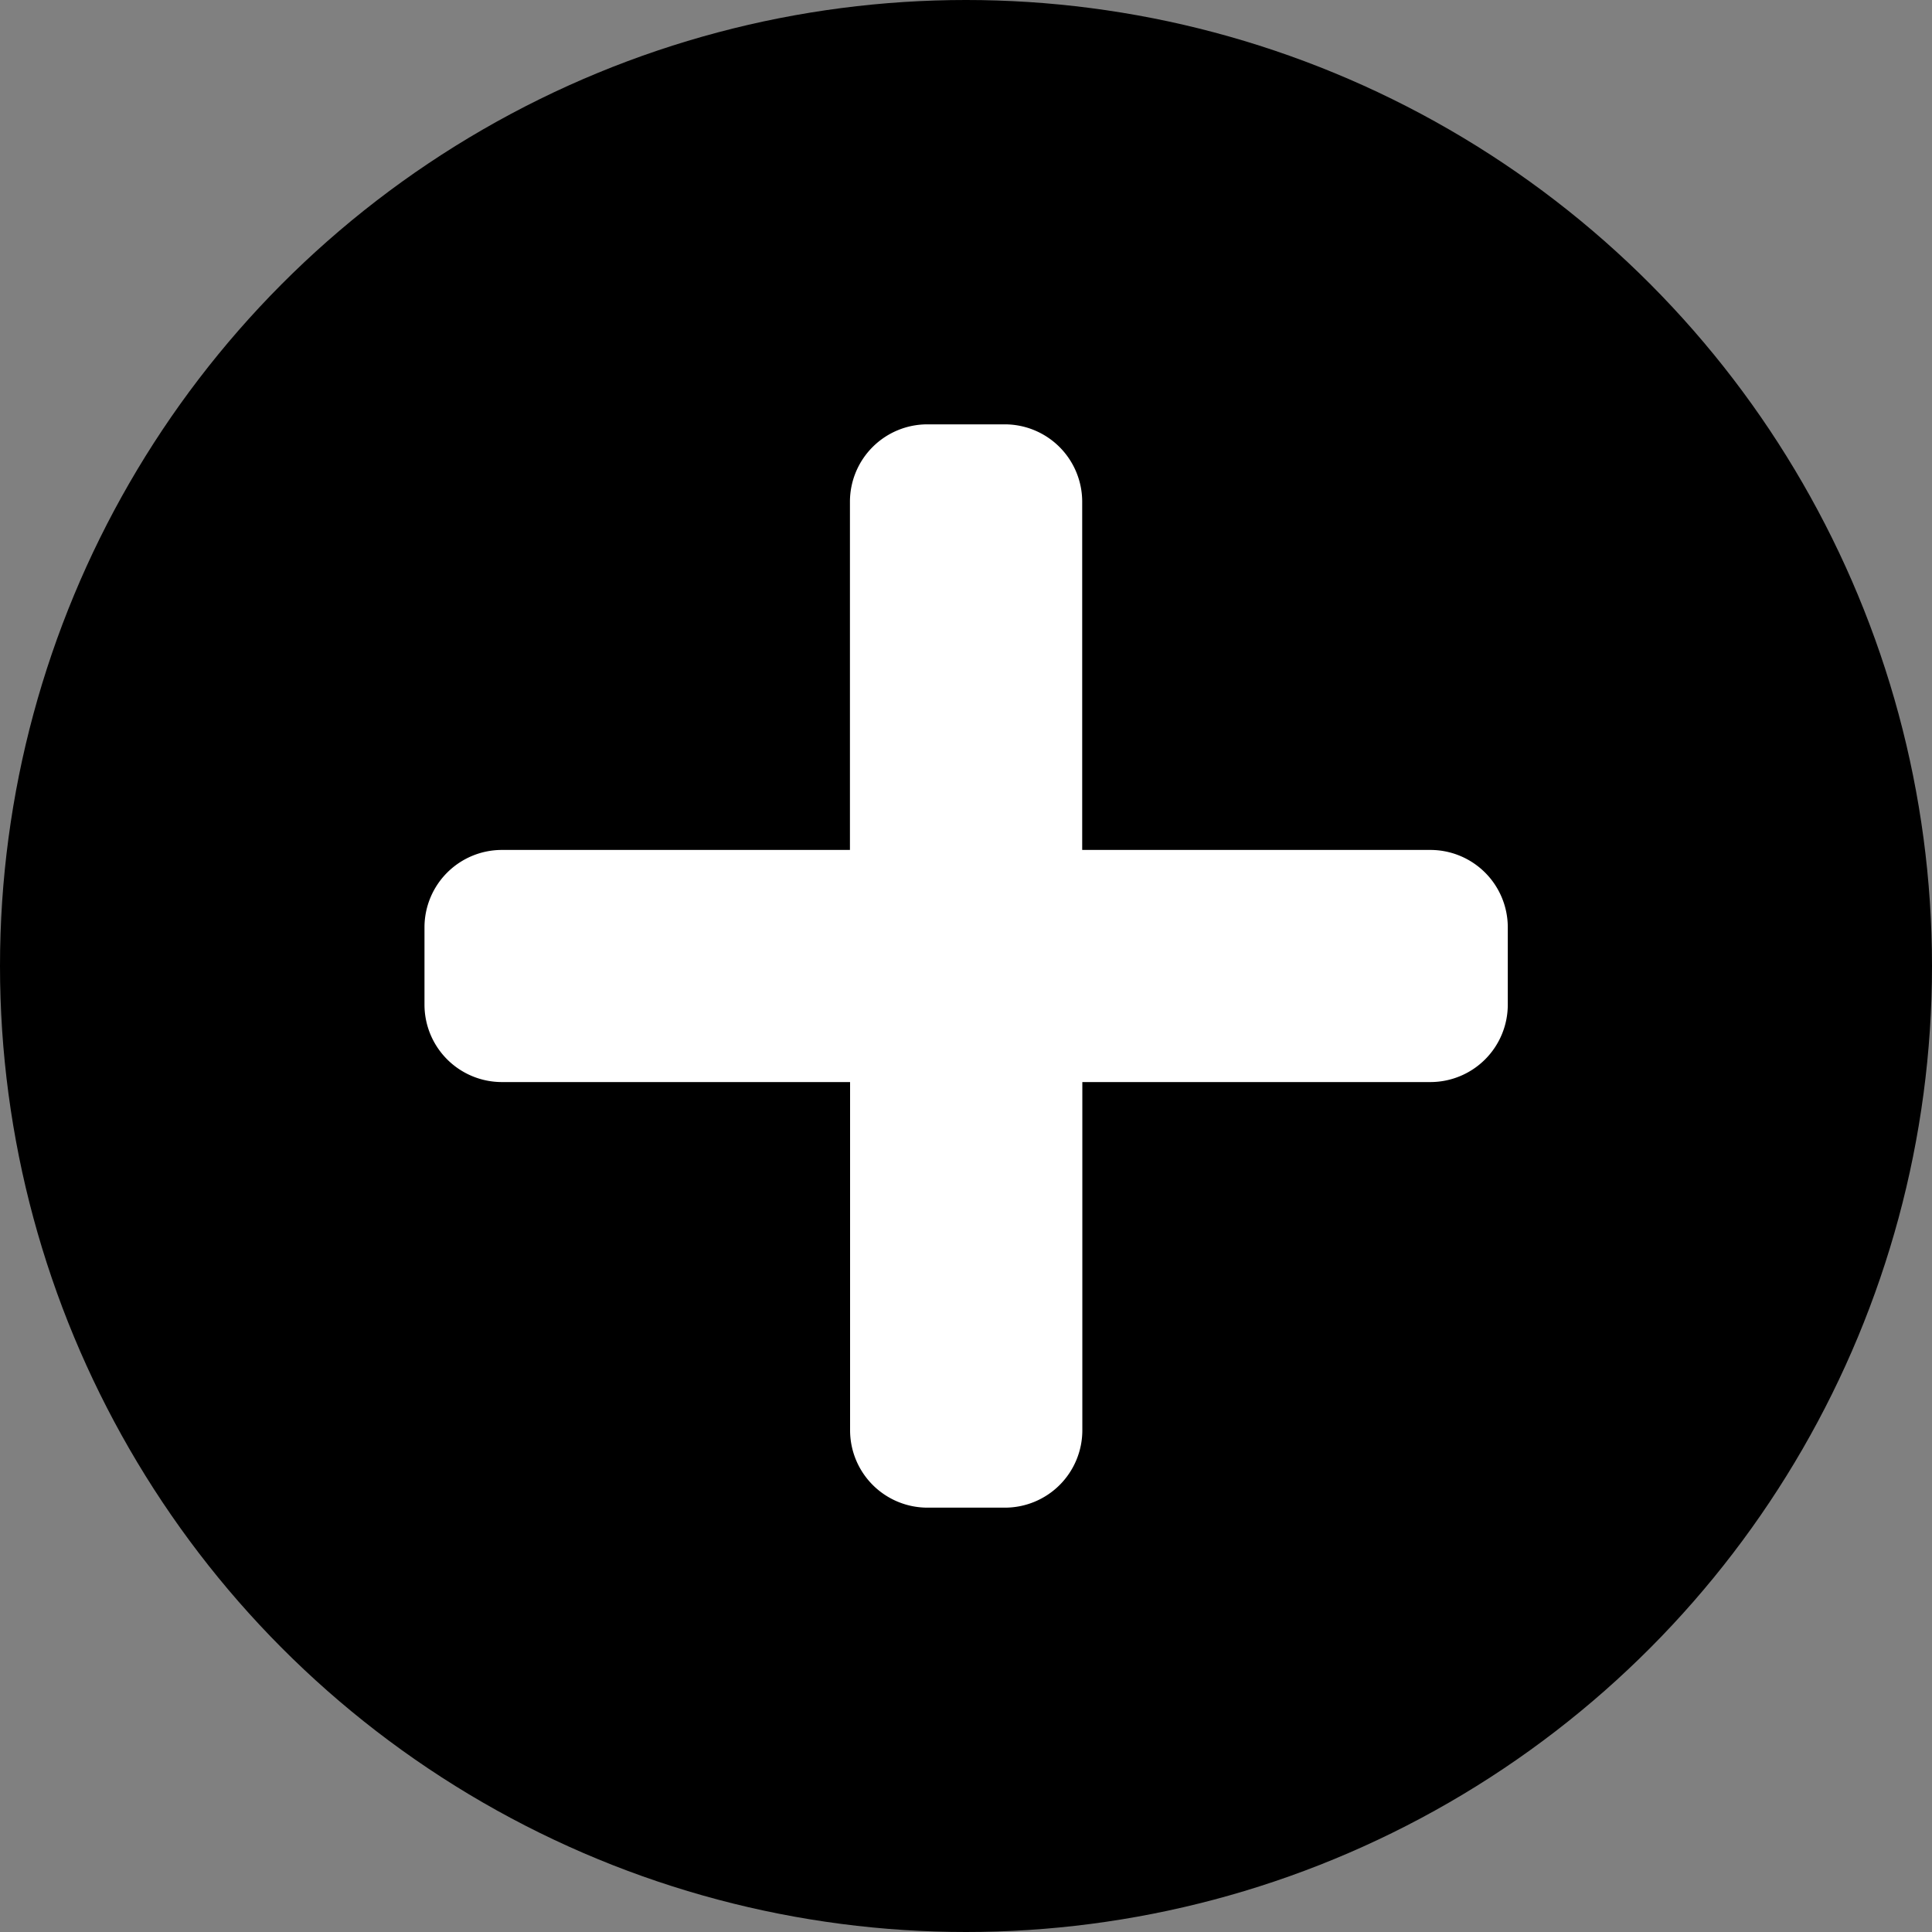 <svg id="Componente_13_1" data-name="Componente 13 – 1" xmlns="http://www.w3.org/2000/svg" width="14" height="14" viewBox="0 0 14 14">
  <rect x="0" y="0" width="14" height="14" fill="#808080" stroke="none"/>
  <circle id="Elipse_29" data-name="Elipse 29" cx="7" cy="7" r="7"/>
  <path id="Icon_awesome-plus" data-name="Icon awesome-plus" d="M7.289,5.334H4.766V2.811a.561.561,0,0,0-.561-.561H3.644a.561.561,0,0,0-.561.561V5.334H.561A.561.561,0,0,0,0,5.894v.561a.561.561,0,0,0,.561.561H3.084V9.539a.561.561,0,0,0,.561.561h.561a.561.561,0,0,0,.561-.561V7.016H7.289a.561.561,0,0,0,.561-.561V5.894A.561.561,0,0,0,7.289,5.334Z" transform="translate(3.076 0.825)" fill="#fff"/>
</svg>
